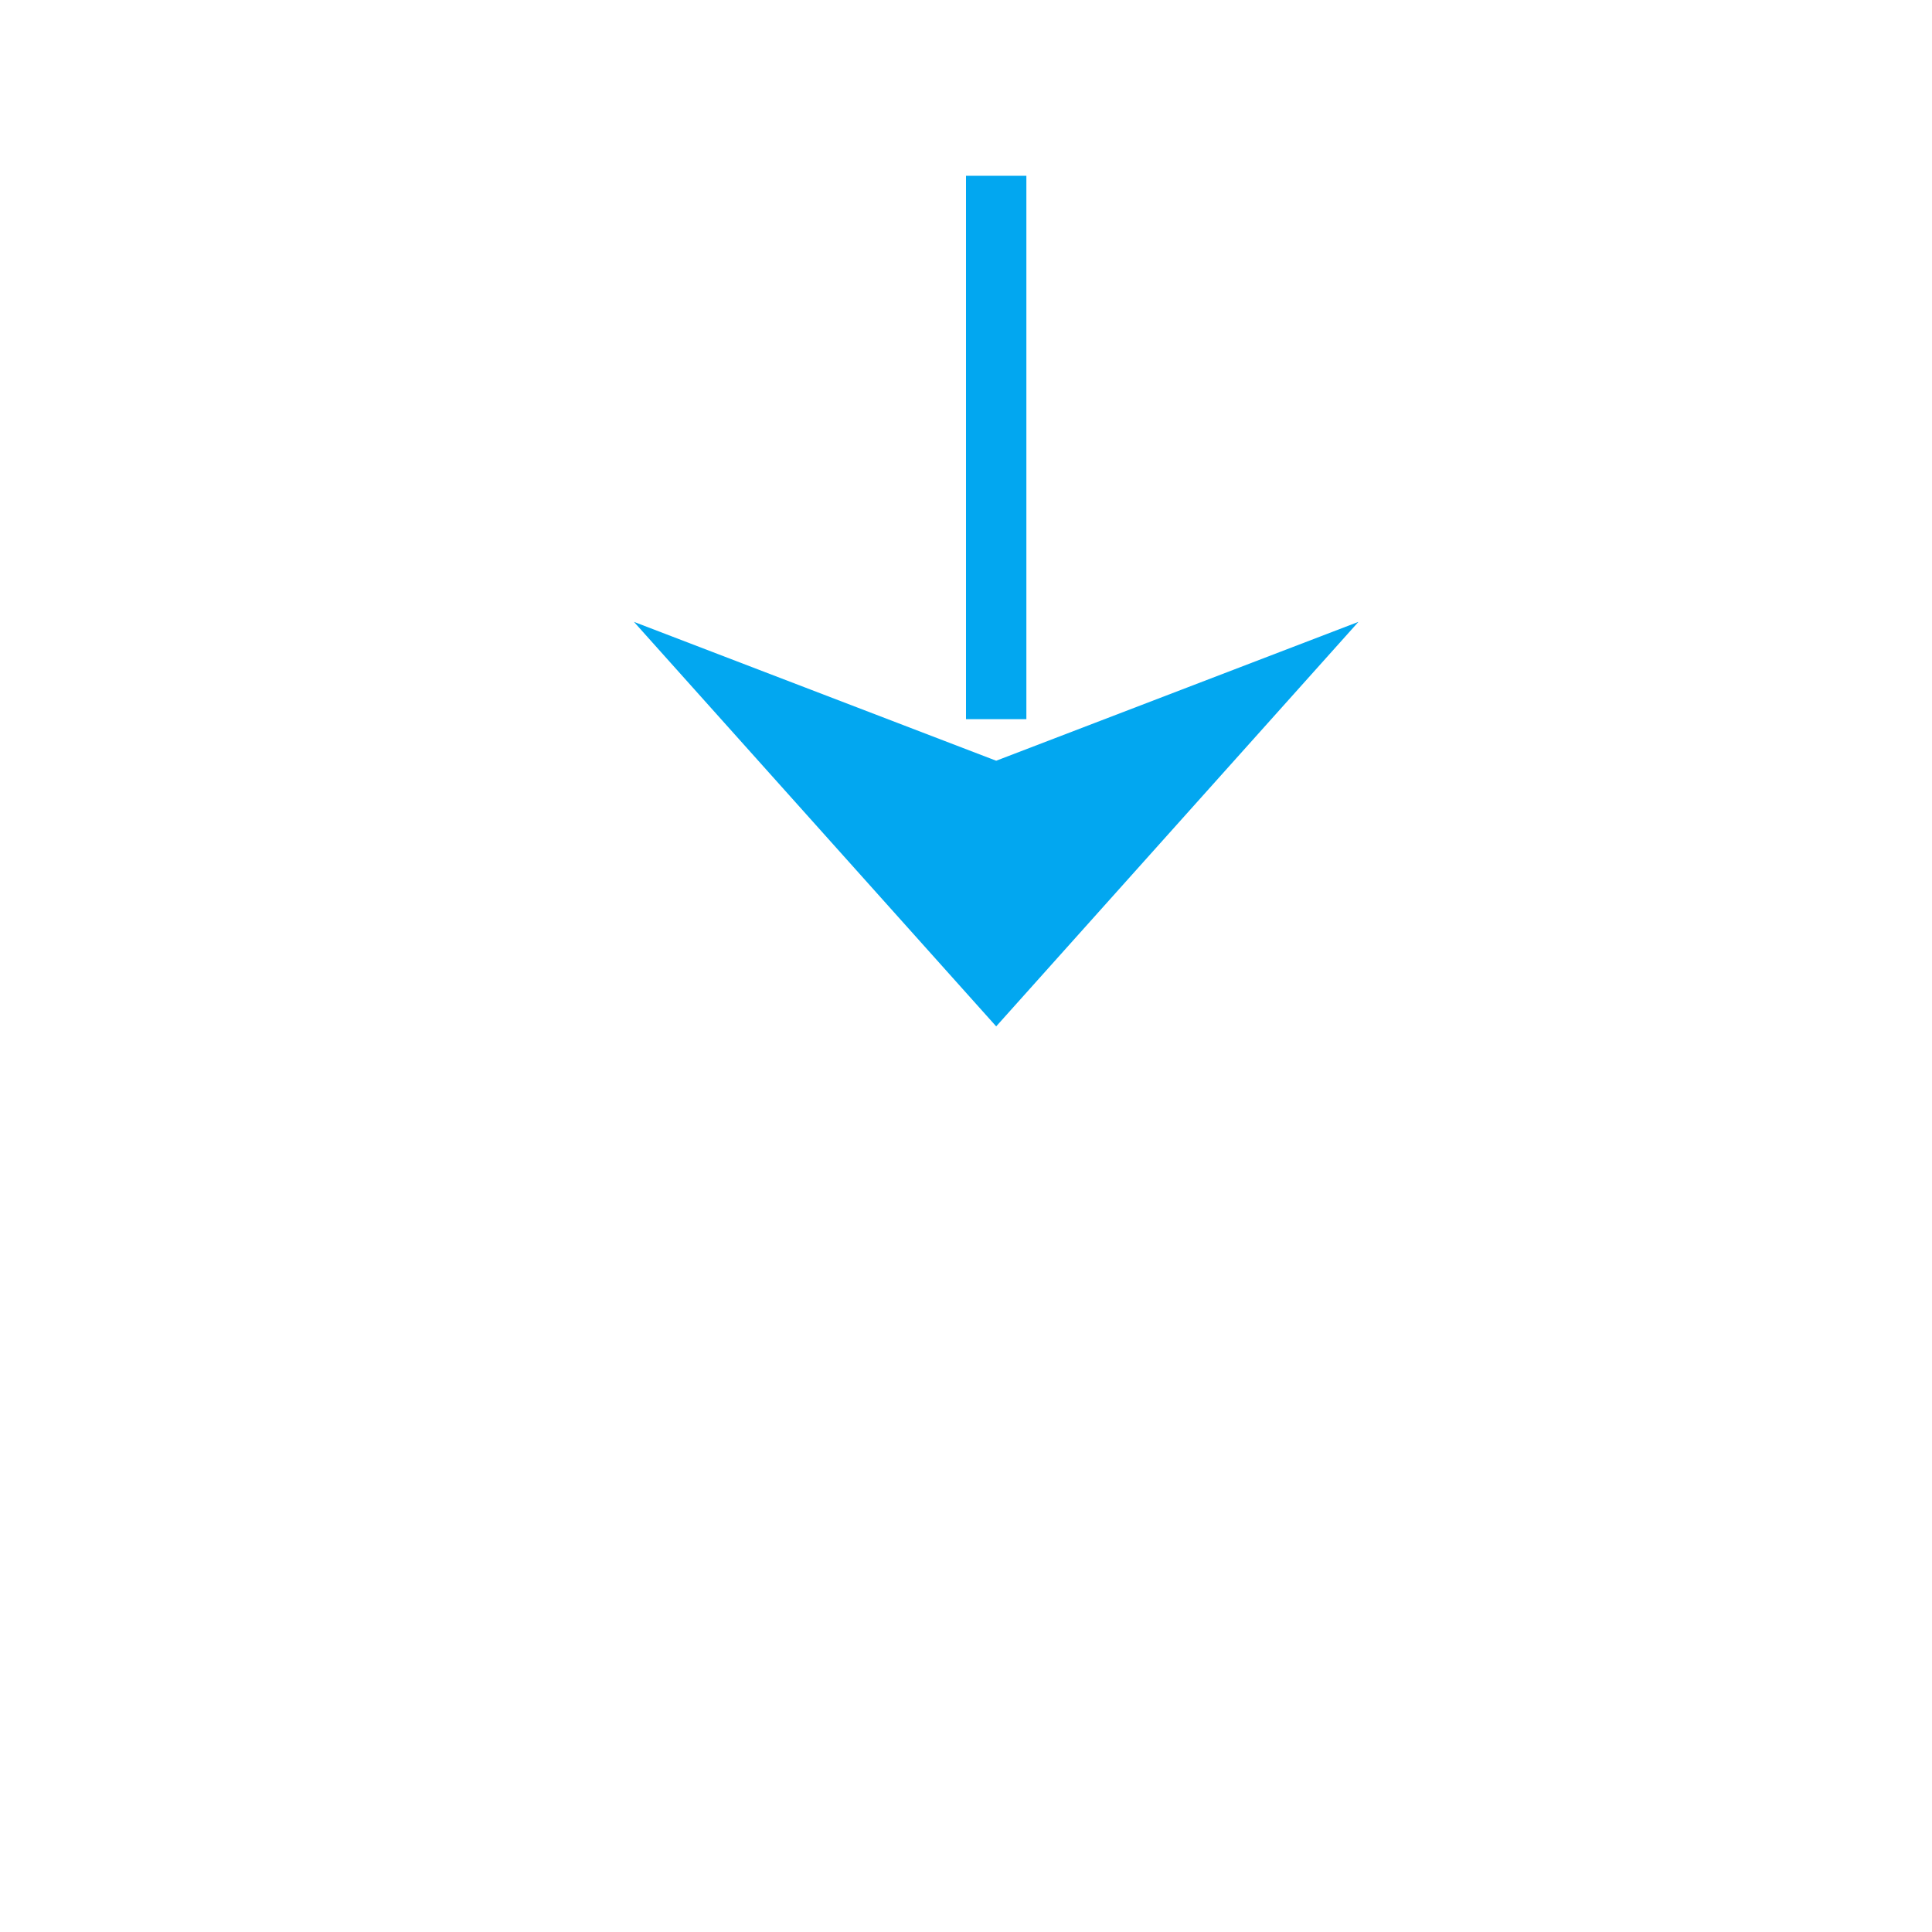 ﻿<?xml version="1.0" encoding="utf-8"?>
<svg version="1.1" xmlns:xlink="http://www.w3.org/1999/xlink" width="32px" height="32px" preserveAspectRatio="xMinYMid meet" viewBox="836 1464  32 30" xmlns="http://www.w3.org/2000/svg">
  <path d="M 422 775.5  L 725 775.5  A 5 5 0 0 1 730.5 780.5 L 730.5 1293  A 5 5 0 0 0 735.5 1298.5 L 847 1298.5  A 5 5 0 0 1 852.5 1303 L 852.5 1421  A 3 3 0 0 1 855.5 1424 A 3 3 0 0 1 852.5 1427 L 852.5 1479  " stroke-width="1" stroke-dasharray="9,4" stroke="#02a7f0" fill="none" />
  <path d="M 846.5 1473.3  L 852.5 1480  L 858.5 1473.3  L 852.5 1475.6  L 846.5 1473.3  Z " fill-rule="nonzero" fill="#02a7f0" stroke="none" />
</svg>